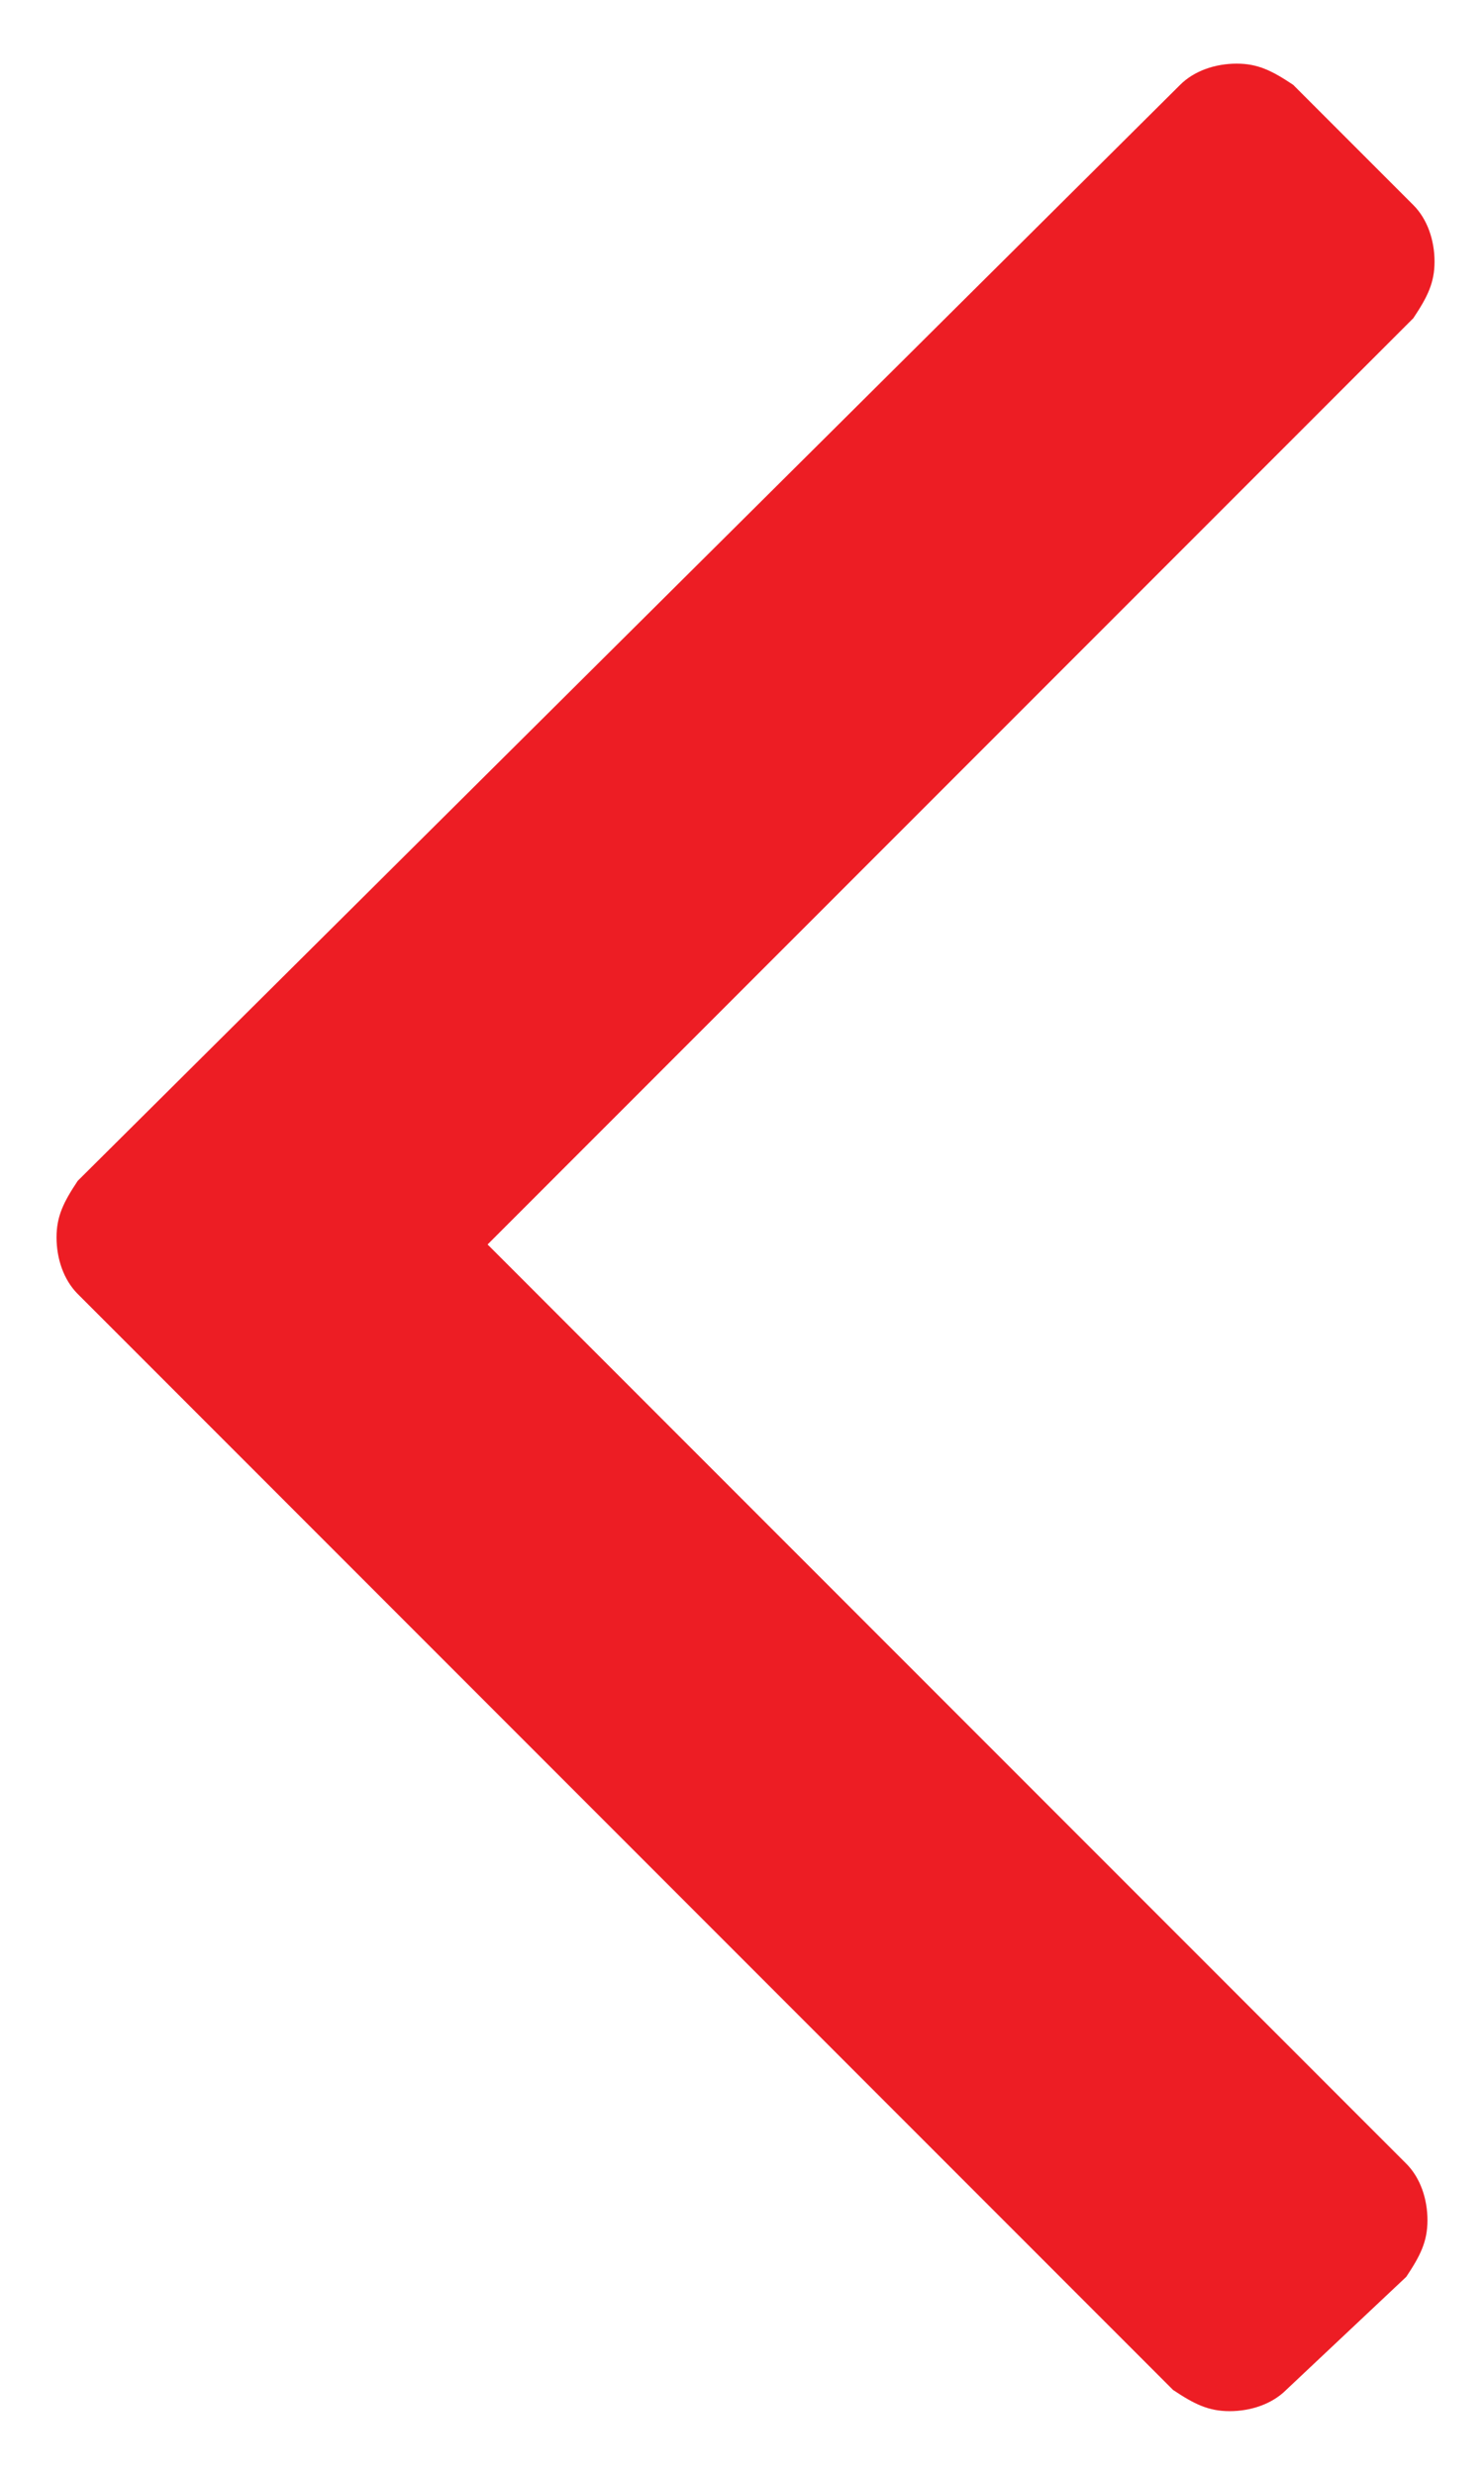 <?xml version="1.0" encoding="utf-8"?>
<!-- Generator: Adobe Illustrator 22.1.0, SVG Export Plug-In . SVG Version: 6.00 Build 0)  -->
<svg version="1.1" id="Layer_1" xmlns="http://www.w3.org/2000/svg" xmlns:xlink="http://www.w3.org/1999/xlink" x="0px" y="0px"
	 viewBox="0 0 21 35" style="enable-background:new 0 0 21 35;" xml:space="preserve">
<style type="text/css">
	.st0{fill:#ED1D24;}
	.st1{filter:url(#Adobe_OpacityMaskFilter);}
	.st2{fill:#FFFFFF;}
	.st3{mask:url(#mask-2_1_);}
</style>
<title>🐼Icons/Chevron down🐼 Copy</title>
<desc>Created with Sketch.</desc>
<g id="Designs">
	<g id="Desktop---Home-Video" transform="translate(-33, -993)">
		<g id="Group-27" transform="translate(0, 631)">
			
				<g id="_xD83D__xDC3C_Icons_x2F_Chevron-right_xD83D__xDC3C_" transform="translate(43.5, 379.5) rotate(-180) translate(-43.5, -379.5) translate(10, 346)">
				<g>
					<path id="path-1_1_" class="st0" d="M25.8,17.2c0.2-0.2,0.5-0.3,0.8-0.3c0.3,0,0.5,0.1,0.8,0.3l15.5,15.5
						c0.2,0.2,0.3,0.5,0.3,0.8s-0.1,0.5-0.3,0.8L27.3,49.8c-0.2,0.2-0.5,0.3-0.8,0.3c-0.3,0-0.5-0.1-0.8-0.3l-1.7-1.7
						c-0.2-0.2-0.3-0.5-0.3-0.8c0-0.3,0.1-0.5,0.3-0.8l13.1-13.1L24.1,20.4c-0.2-0.2-0.3-0.5-0.3-0.8c0-0.3,0.1-0.5,0.3-0.8
						L25.8,17.2z"/>
				</g>
				<defs>
					<filter id="Adobe_OpacityMaskFilter" filterUnits="userSpaceOnUse">
						<feColorMatrix  type="matrix" values="1 0 0 0 0  0 1 0 0 0  0 0 1 0 0  0 0 0 1 0"/>
					</filter>
				</defs>
				<mask maskUnits="userSpaceOnUse" id="mask-2_1_">
					<g class="st1">
						<path id="path-1_2_" class="st2" d="M25.8,17.2c0.2-0.2,0.5-0.3,0.8-0.3c0.3,0,0.5,0.1,0.8,0.3l15.5,15.5
							c0.2,0.2,0.3,0.5,0.3,0.8s-0.1,0.5-0.3,0.8L27.3,49.8c-0.2,0.2-0.5,0.3-0.8,0.3c-0.3,0-0.5-0.1-0.8-0.3l-1.7-1.7
							c-0.2-0.2-0.3-0.5-0.3-0.8c0-0.3,0.1-0.5,0.3-0.8l13.1-13.1L24.1,20.4c-0.2-0.2-0.3-0.5-0.3-0.8c0-0.3,0.1-0.5,0.3-0.8
							L25.8,17.2z"/>
					</g>
				</mask>
				<g id="_xD83C__xDFA8_colour_x2F_black_xD83C__xDFA8_" class="st3">
					<rect id="Rectangle-2" width="67" height="67"/>
				</g>
			</g>
		</g>
	</g>
</g>
</svg>
